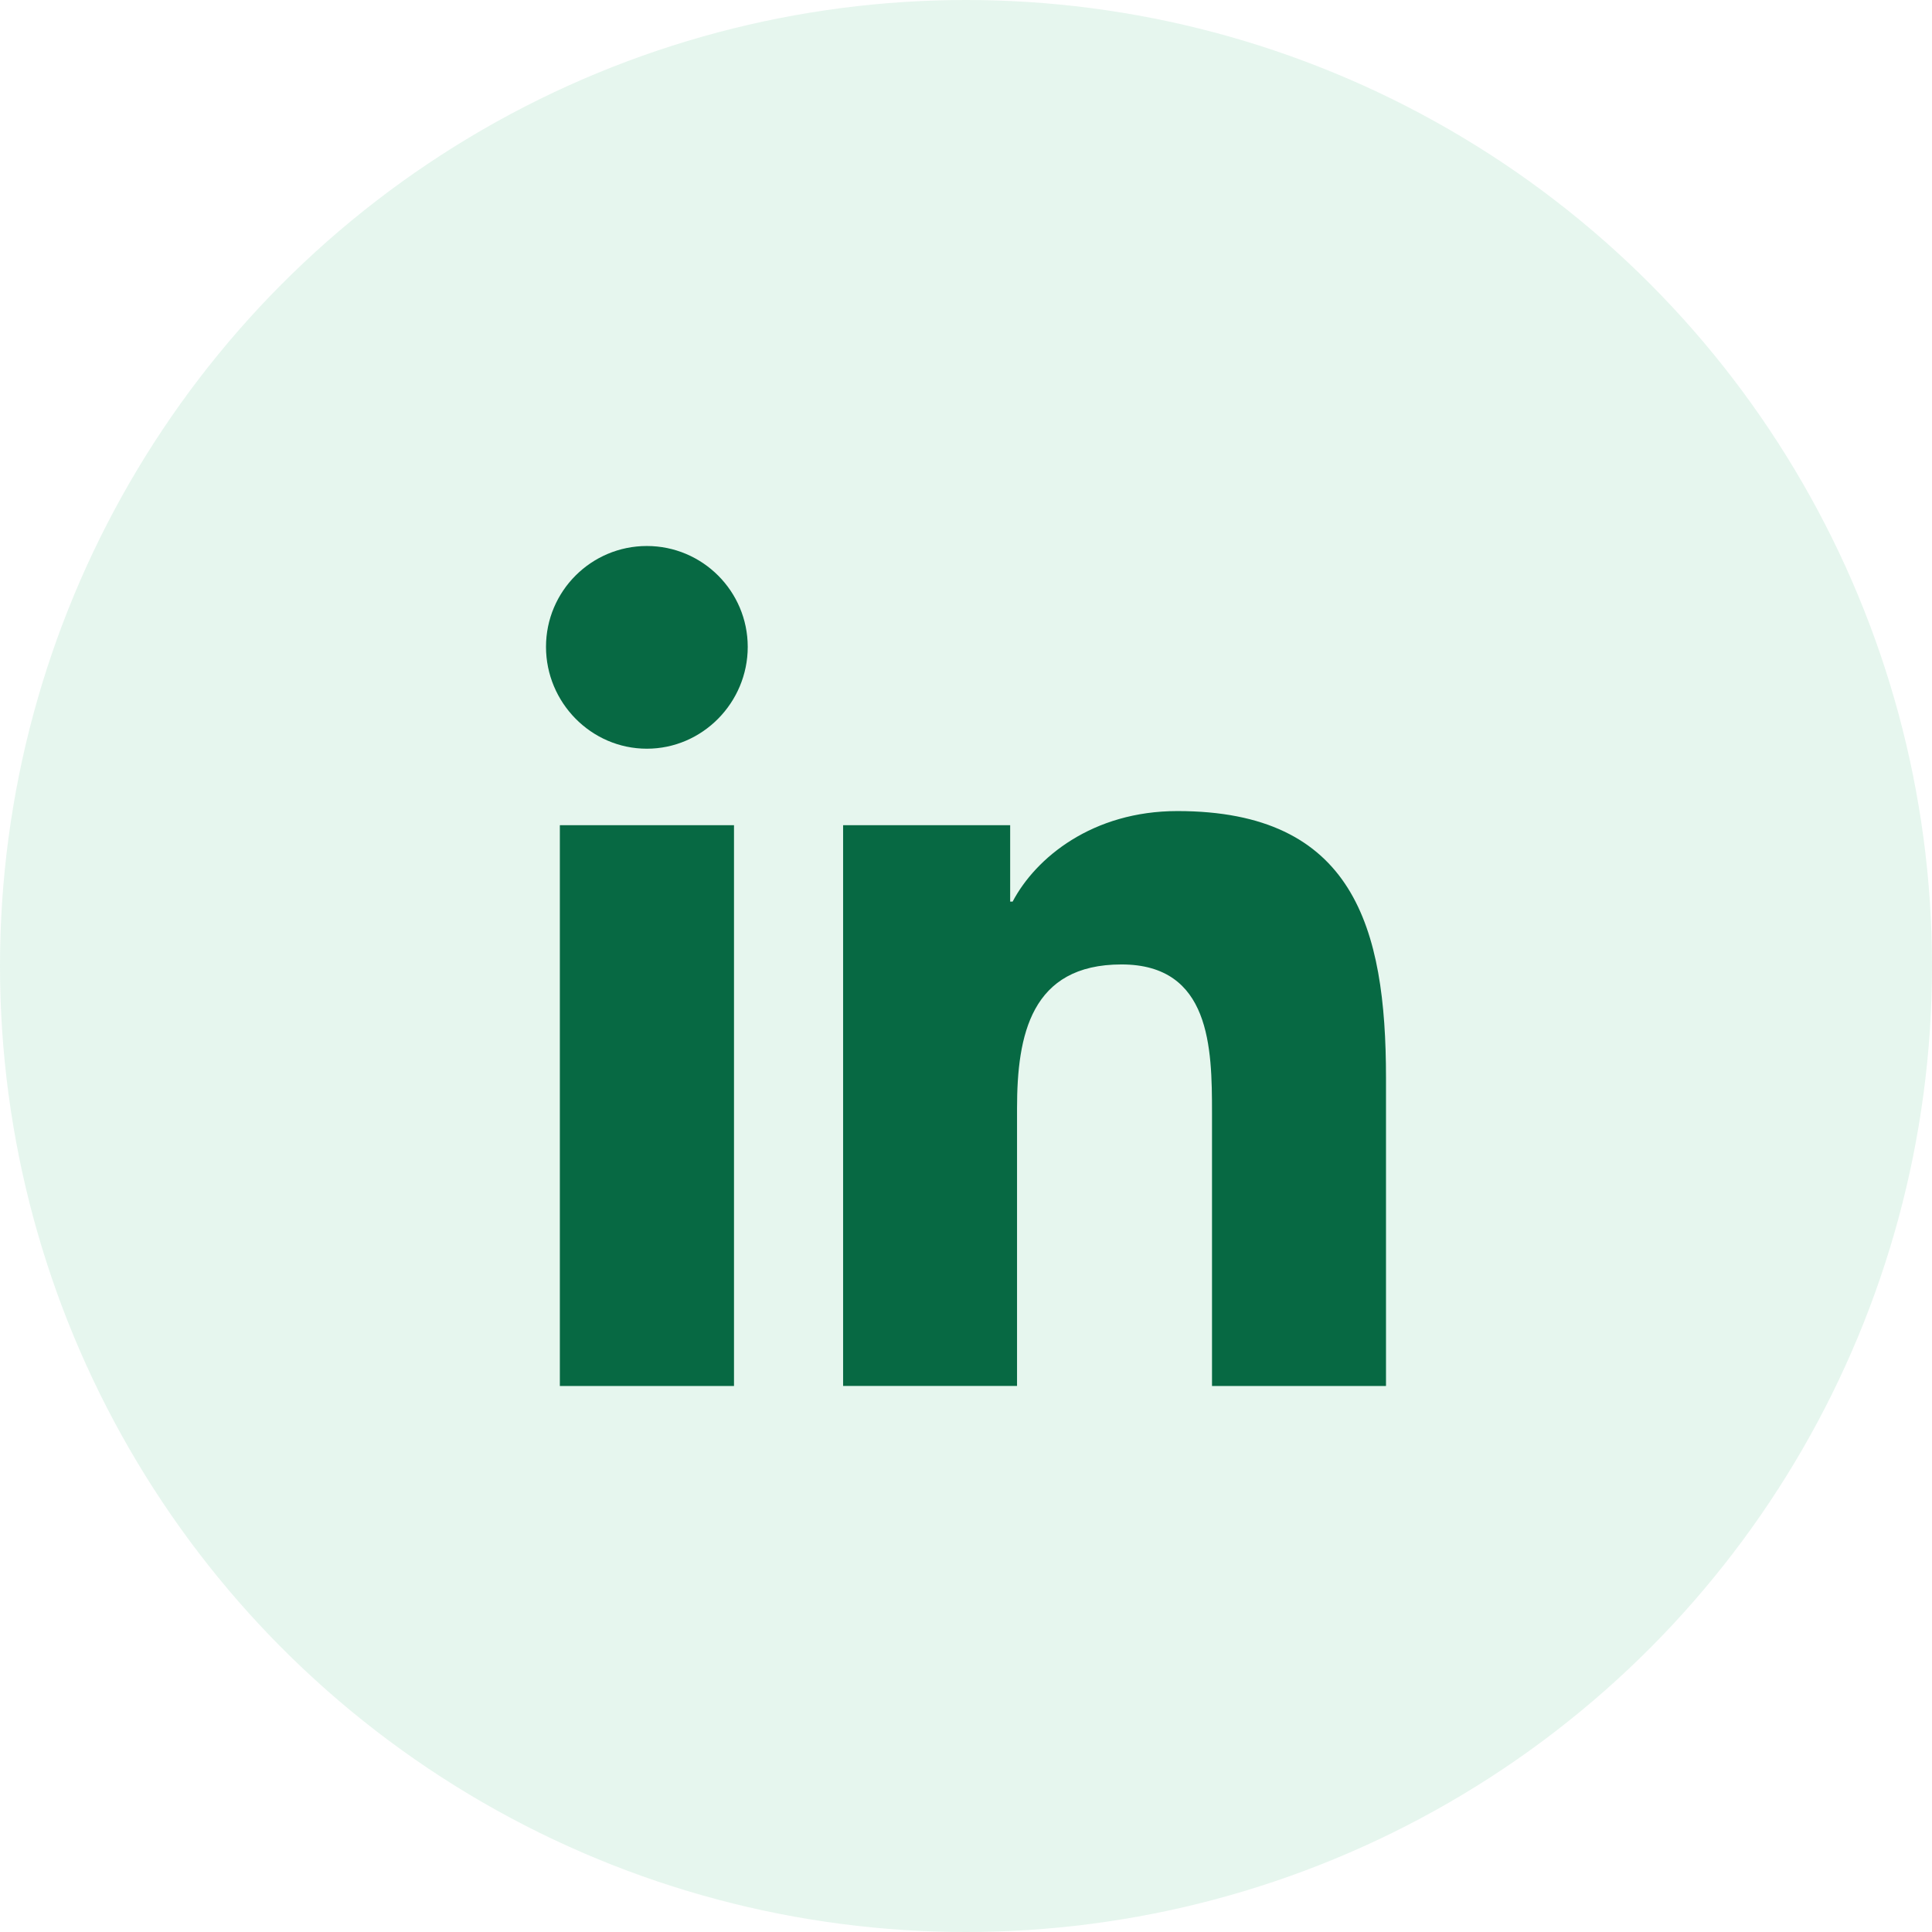 <svg width="36" height="36" viewBox="0 0 36 36" fill="none" xmlns="http://www.w3.org/2000/svg">
<circle cx="18" cy="18" r="18" fill="#00A859" fill-opacity="0.1"/>
<g clip-path="url(#clip0)">
<path d="M25.822 25.826V25.825H25.826V20.085C25.826 17.276 25.221 15.113 21.939 15.113C20.36 15.113 19.301 15.979 18.869 16.8H18.823V15.376H15.71V25.825H18.951V20.651C18.951 19.288 19.21 17.971 20.897 17.971C22.559 17.971 22.584 19.526 22.584 20.738V25.826H25.822Z" fill="#076943"/>
<path d="M10.432 15.376H13.677V25.826H10.432V15.376Z" fill="#076943"/>
<path d="M12.053 10.174C11.016 10.174 10.174 11.016 10.174 12.053C10.174 13.091 11.016 13.951 12.053 13.951C13.091 13.951 13.933 13.091 13.933 12.053C13.932 11.016 13.09 10.174 12.053 10.174V10.174Z" fill="#076943"/>
</g>
<defs>
<clipPath id="clip0">
<rect width="15.652" height="15.652" fill="white" transform="translate(10.174 10.174)"/>
</clipPath>
</defs>
</svg>
